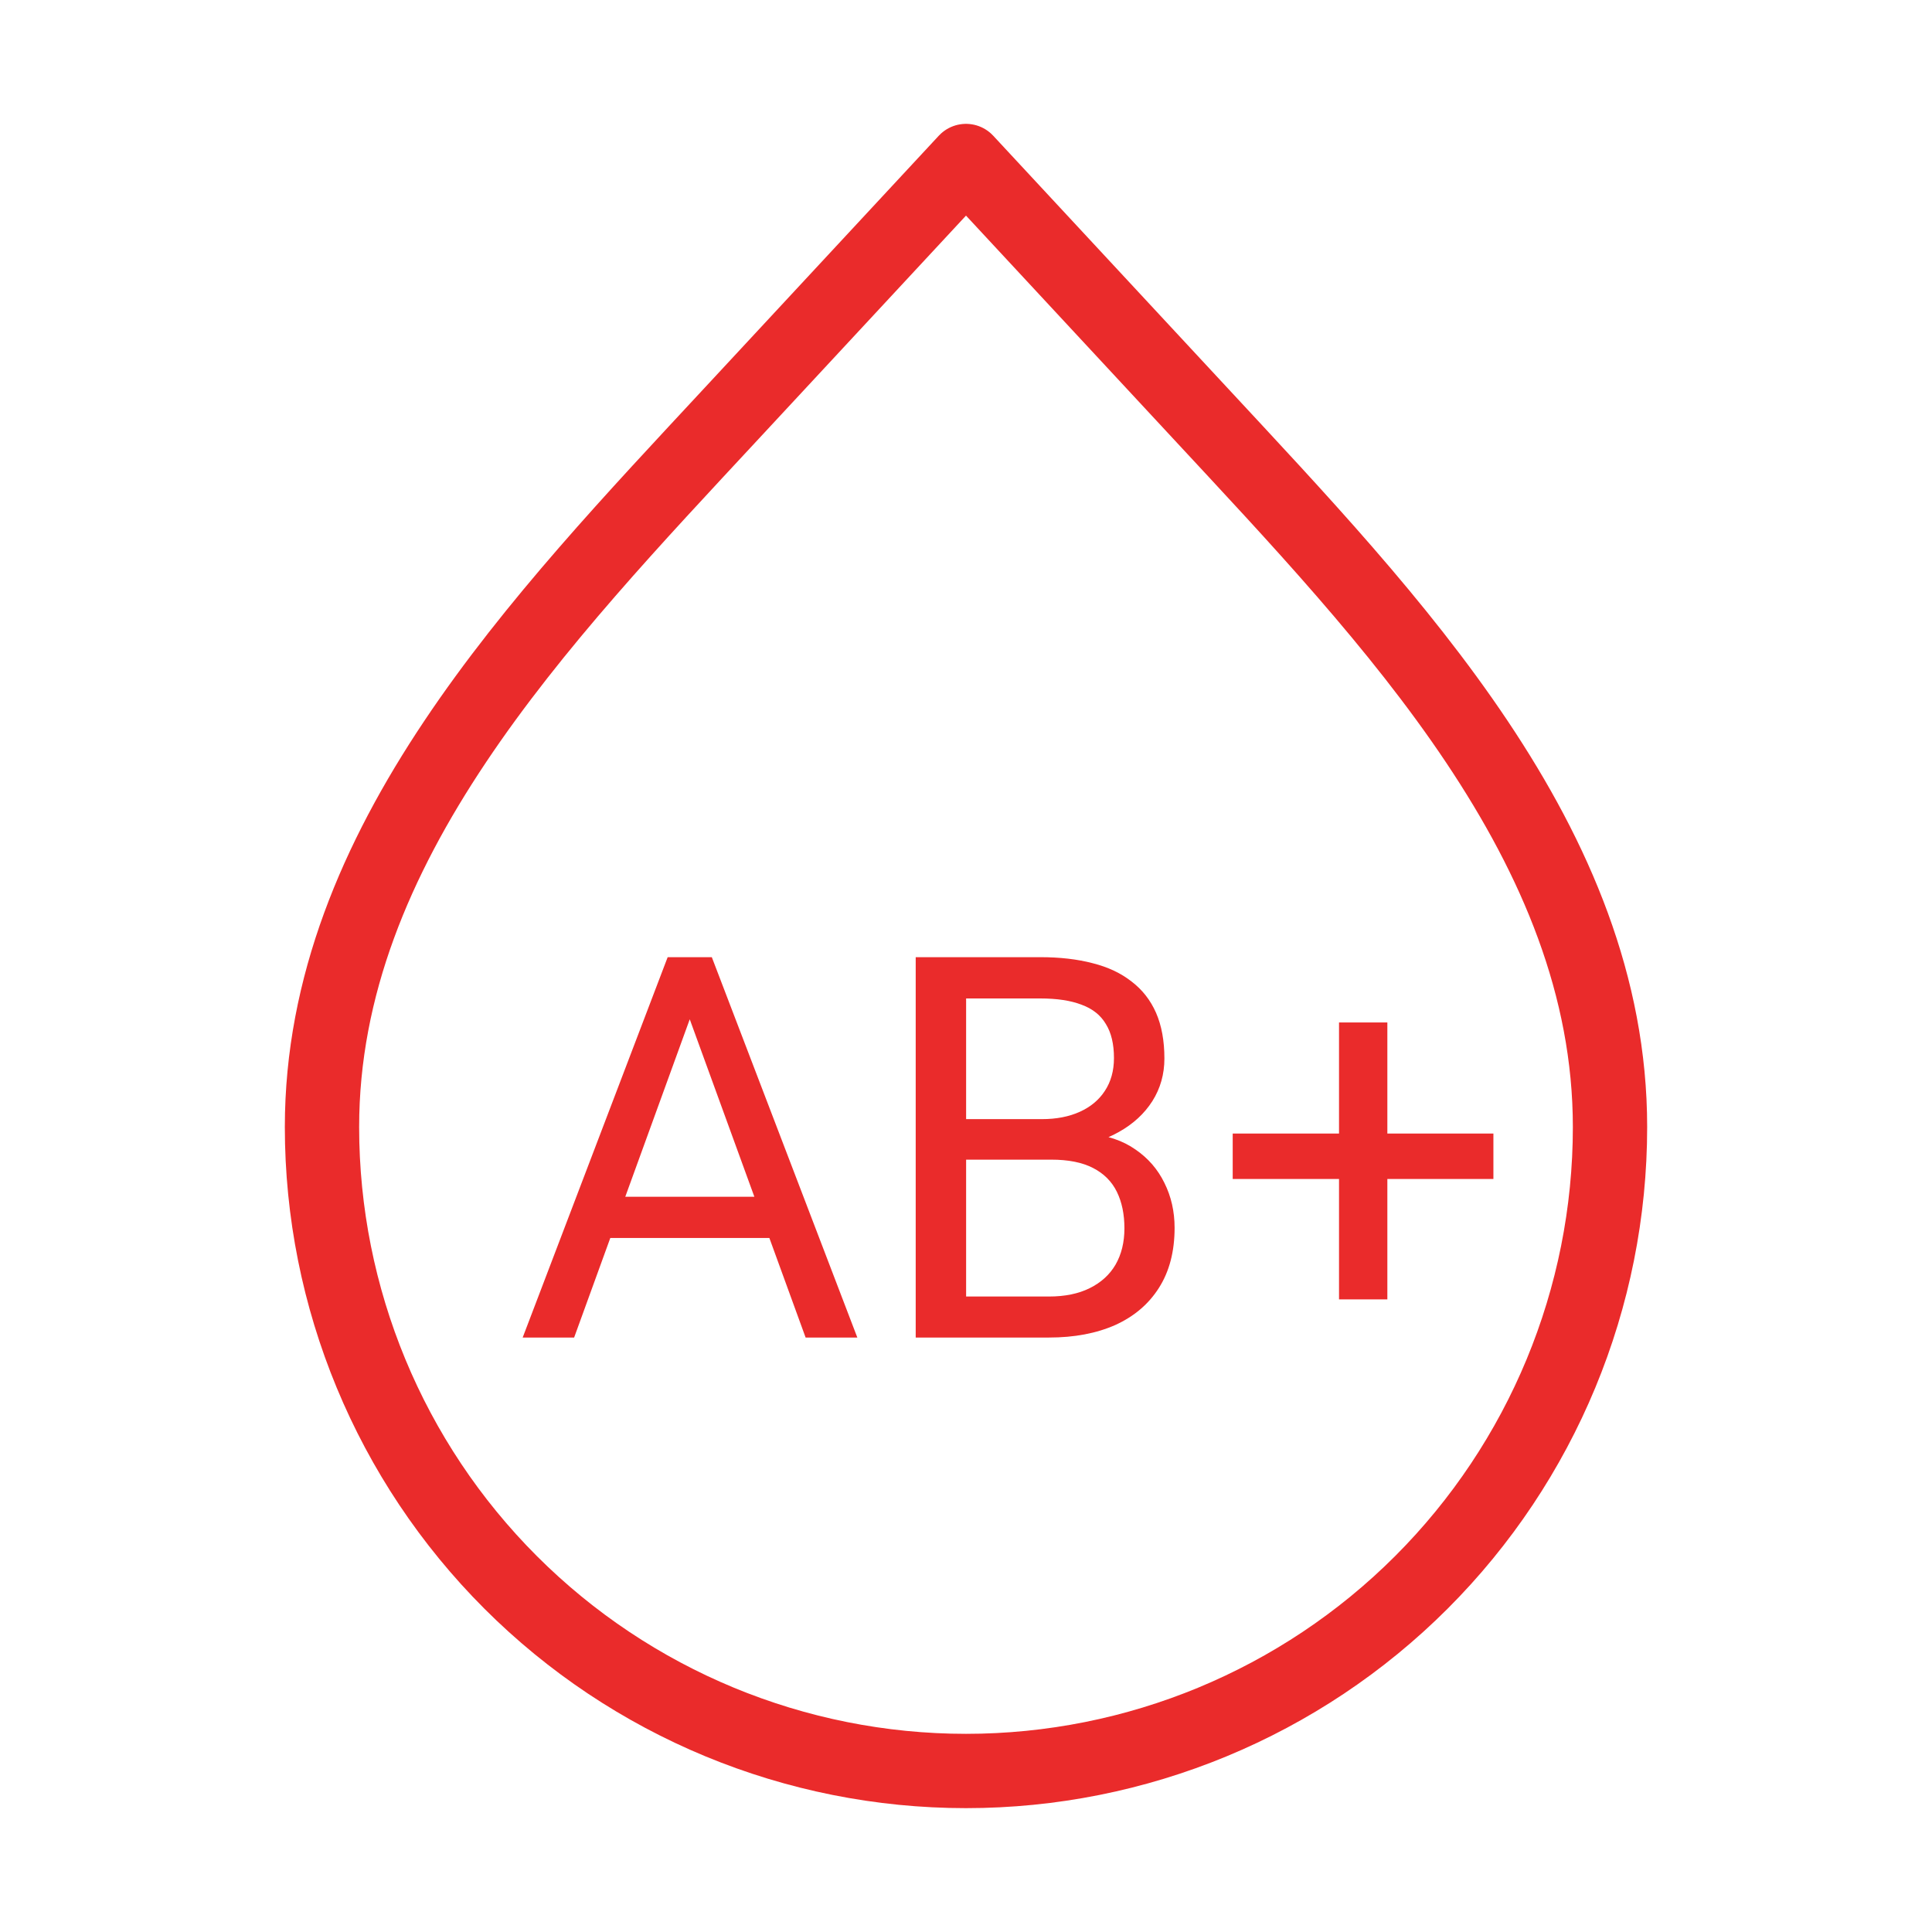 <svg width="65" height="65" viewBox="0 0 65 65" fill="none" xmlns="http://www.w3.org/2000/svg">
<path d="M32.5 59.583C26.754 59.583 21.243 57.301 17.179 53.237C13.116 49.174 10.833 43.663 10.833 37.917C10.833 28.432 18.173 20.846 24.627 13.894L32.5 5.417L40.373 13.894C46.827 20.849 54.167 28.435 54.167 37.917C54.167 43.663 51.884 49.174 47.821 53.237C43.757 57.301 38.246 59.583 32.5 59.583Z" stroke="#EA2B2B" stroke-width="2.5" stroke-linecap="round" stroke-linejoin="round"/>
<path d="M23.553 33.337L19.316 45H17.585L22.463 32.203H23.579L23.553 33.337ZM27.104 45L22.858 33.337L22.832 32.203H23.948L28.844 45H27.104ZM26.884 40.263V41.651H19.694V40.263H26.884ZM35.369 39.015H32.126L32.108 37.652H35.053C35.539 37.652 35.964 37.57 36.327 37.406C36.69 37.242 36.972 37.008 37.171 36.703C37.376 36.393 37.478 36.023 37.478 35.596C37.478 35.127 37.388 34.746 37.206 34.453C37.03 34.154 36.758 33.938 36.389 33.803C36.025 33.662 35.562 33.592 35 33.592H32.504V45H30.808V32.203H35C35.656 32.203 36.242 32.27 36.758 32.405C37.273 32.534 37.71 32.739 38.067 33.02C38.431 33.296 38.706 33.648 38.894 34.075C39.081 34.503 39.175 35.016 39.175 35.613C39.175 36.141 39.04 36.618 38.77 37.046C38.501 37.468 38.126 37.813 37.645 38.083C37.171 38.352 36.614 38.525 35.976 38.602L35.369 39.015ZM35.29 45H31.458L32.416 43.62H35.29C35.829 43.62 36.286 43.526 36.661 43.339C37.042 43.151 37.332 42.888 37.531 42.548C37.73 42.202 37.83 41.795 37.83 41.326C37.83 40.852 37.745 40.441 37.575 40.096C37.405 39.75 37.139 39.483 36.775 39.296C36.412 39.108 35.943 39.015 35.369 39.015H32.952L32.97 37.652H36.274L36.635 38.145C37.25 38.197 37.772 38.373 38.199 38.672C38.627 38.965 38.952 39.34 39.175 39.797C39.403 40.254 39.518 40.758 39.518 41.309C39.518 42.105 39.342 42.779 38.99 43.33C38.645 43.875 38.155 44.291 37.523 44.578C36.89 44.859 36.145 45 35.29 45ZM50.244 38.136V39.665H41.473V38.136H50.244ZM46.676 34.4V43.717H45.05V34.4H46.676Z" fill="#EA2B2B"/>
</svg>
